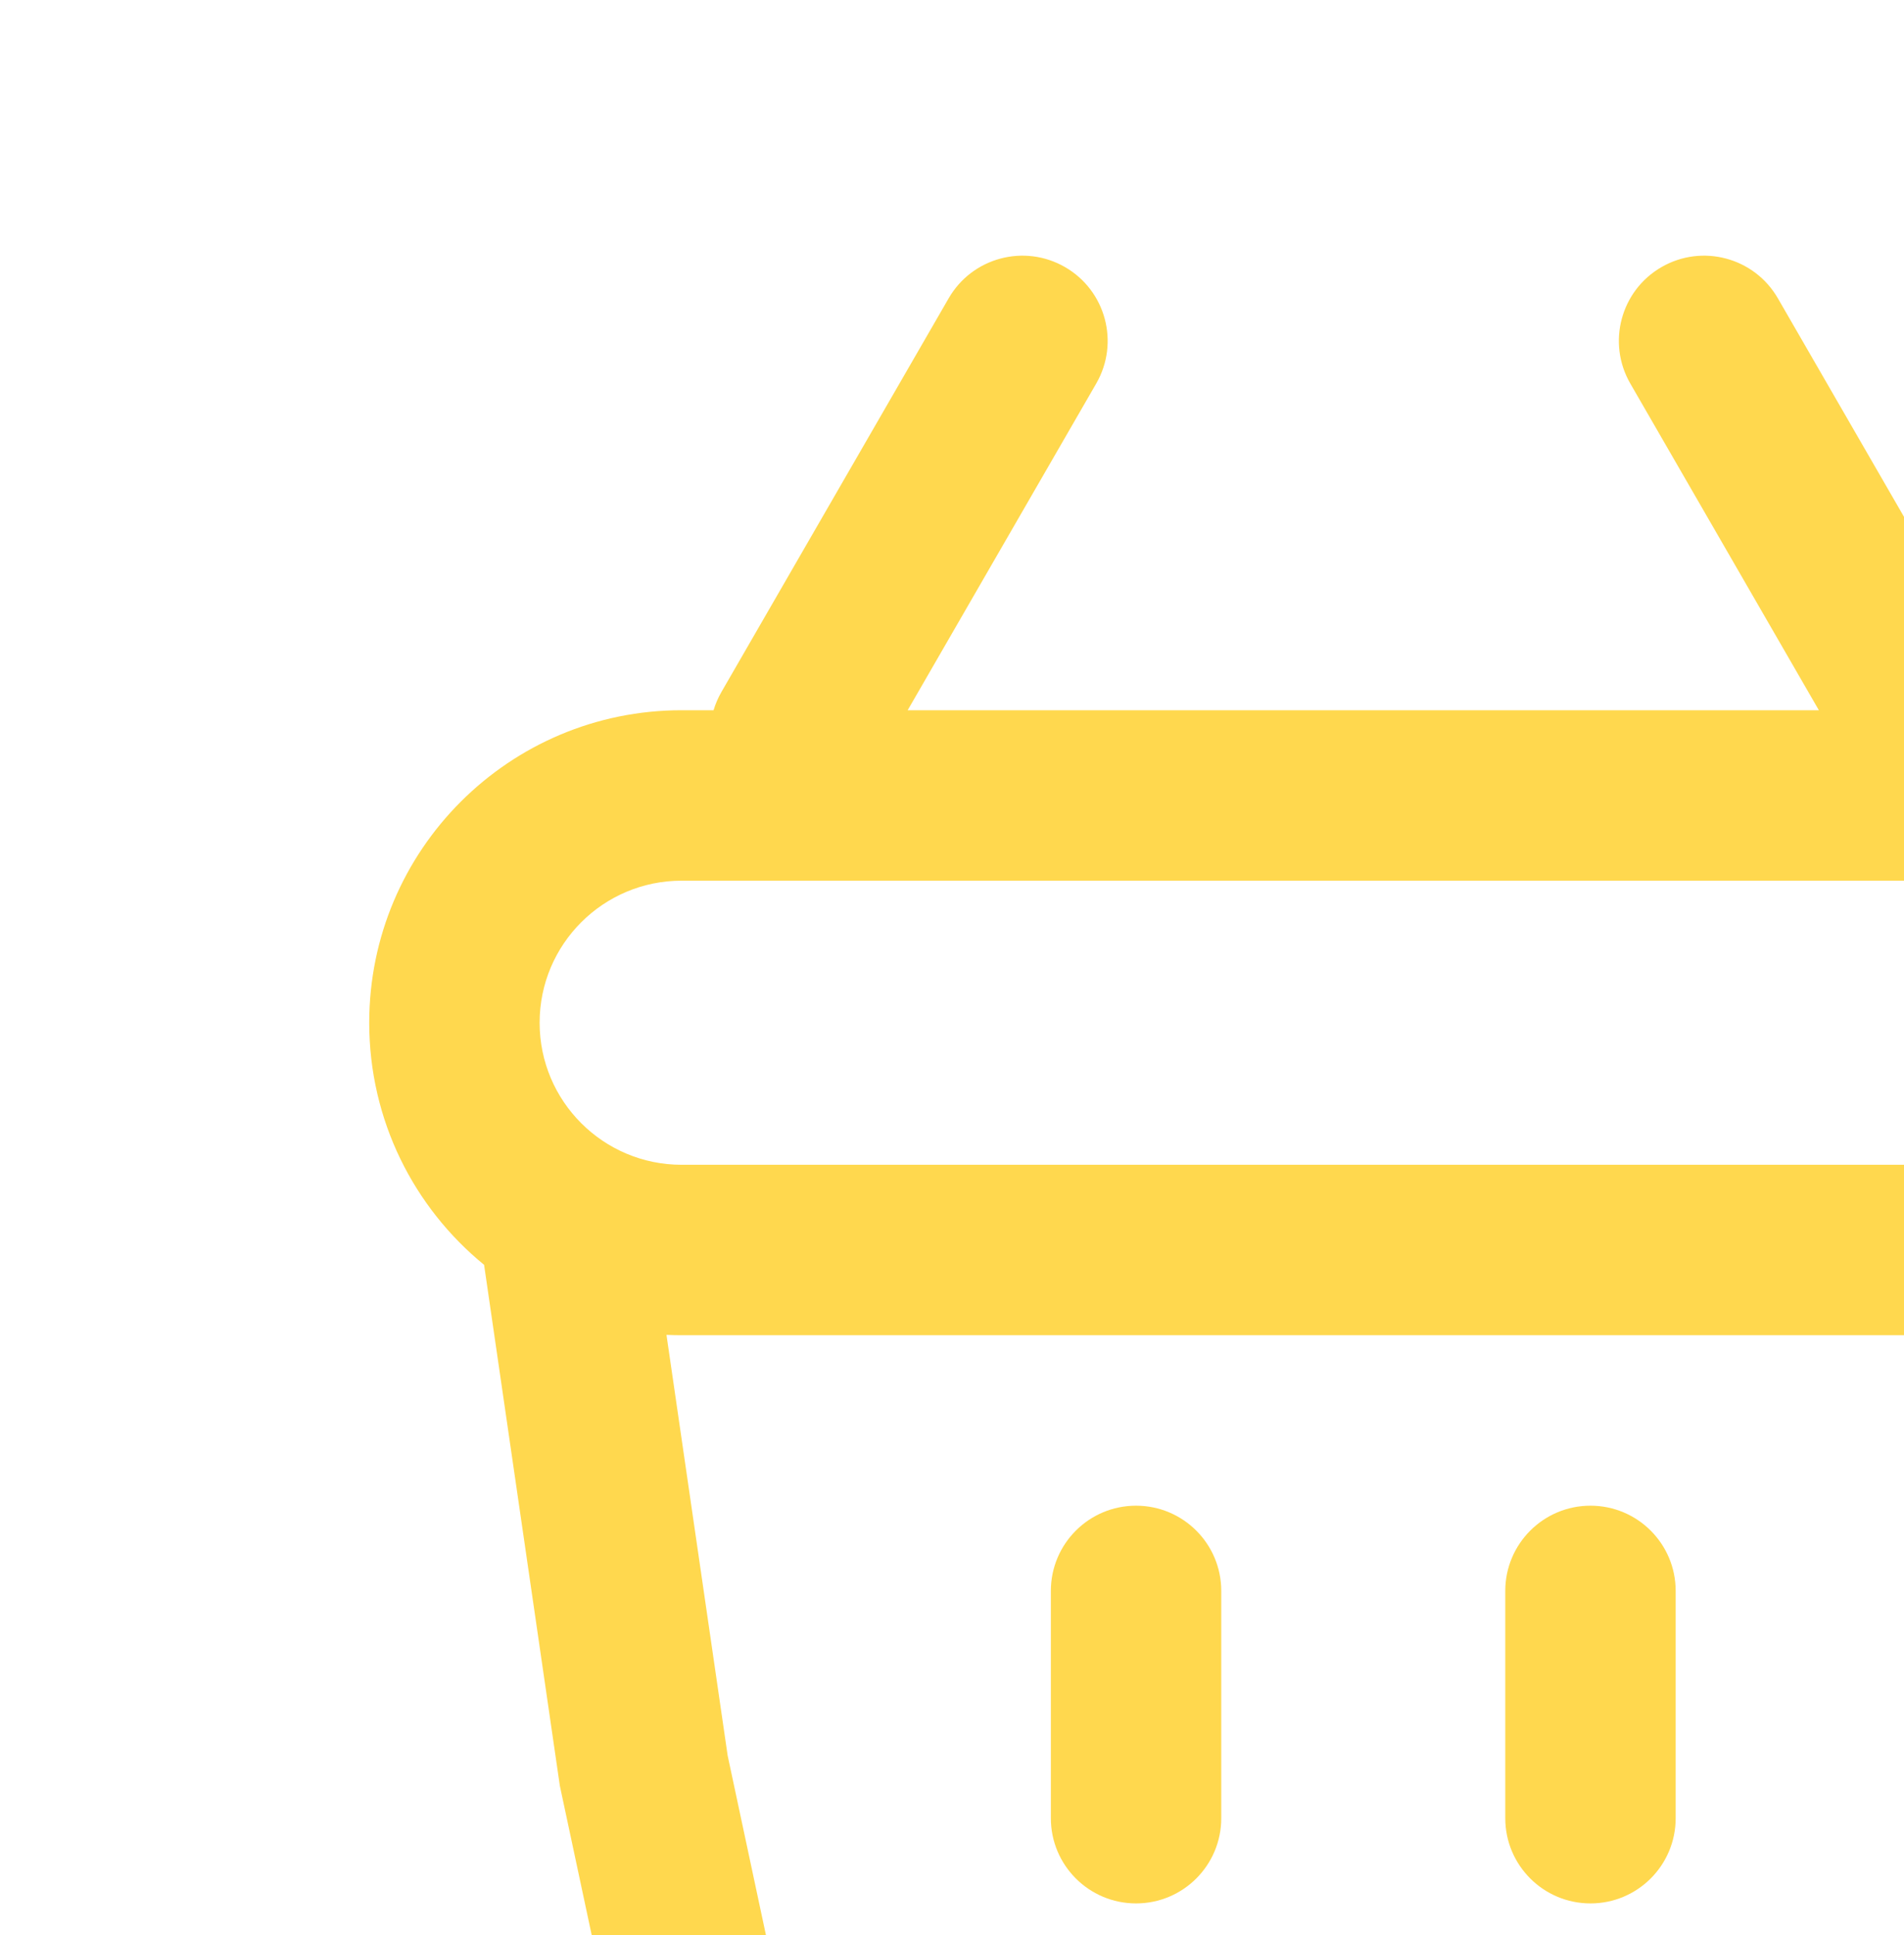 <svg width="125" height="127" viewBox="0 0 125 127" fill="none" xmlns="http://www.w3.org/2000/svg">
<path d="M74.583 98.823C77.673 98.823 80.177 101.327 80.177 104.417V119.333C80.177 122.423 77.673 124.927 74.583 124.927C71.494 124.927 68.99 122.423 68.99 119.333V104.417C68.99 101.327 71.494 98.823 74.583 98.823Z" fill="#FFD84E"/>
<path d="M110.01 104.417C110.01 101.327 107.506 98.823 104.417 98.823C101.327 98.823 98.823 101.327 98.823 104.417V119.333C98.823 122.423 101.327 124.927 104.417 124.927C107.506 124.927 110.01 122.423 110.01 119.333V104.417Z" fill="#FFD84E"/>
<path fill-rule="evenodd" clip-rule="evenodd" d="M71.969 25.172C73.514 22.496 72.597 19.075 69.922 17.531C67.246 15.986 63.825 16.903 62.281 19.578L47.364 45.415C47.141 45.802 46.969 46.204 46.846 46.615H44.75C33.422 46.615 24.24 55.797 24.24 67.125C24.24 73.533 27.178 79.254 31.781 83.015L36.755 117.209L40.087 132.821C42.083 142.174 49.719 149.279 59.192 150.597C79.3 153.395 99.7 153.395 119.808 150.597C129.281 149.279 136.917 142.174 138.913 132.821L142.245 117.209L147.219 83.015C151.822 79.254 154.76 73.533 154.76 67.125C154.76 55.797 145.578 46.615 134.25 46.615H132.154C132.031 46.204 131.86 45.802 131.636 45.415L116.719 19.578C115.175 16.903 111.754 15.986 109.078 17.531C106.403 19.075 105.486 22.496 107.031 25.172L119.411 46.615H59.589L71.969 25.172ZM135.245 87.612C134.916 87.627 134.584 87.635 134.25 87.635H44.75C44.416 87.635 44.084 87.627 43.755 87.612L47.773 115.234L51.028 130.486C52.042 135.238 55.921 138.847 60.734 139.517C79.819 142.172 99.181 142.172 118.266 139.517C123.079 138.847 126.958 135.238 127.972 130.486L131.227 115.234L135.245 87.612ZM35.427 67.125C35.427 61.976 39.601 57.802 44.75 57.802H134.25C139.399 57.802 143.573 61.976 143.573 67.125C143.573 72.274 139.399 76.448 134.25 76.448H44.75C39.601 76.448 35.427 72.274 35.427 67.125Z" fill="#FFD84E"/>
</svg>
